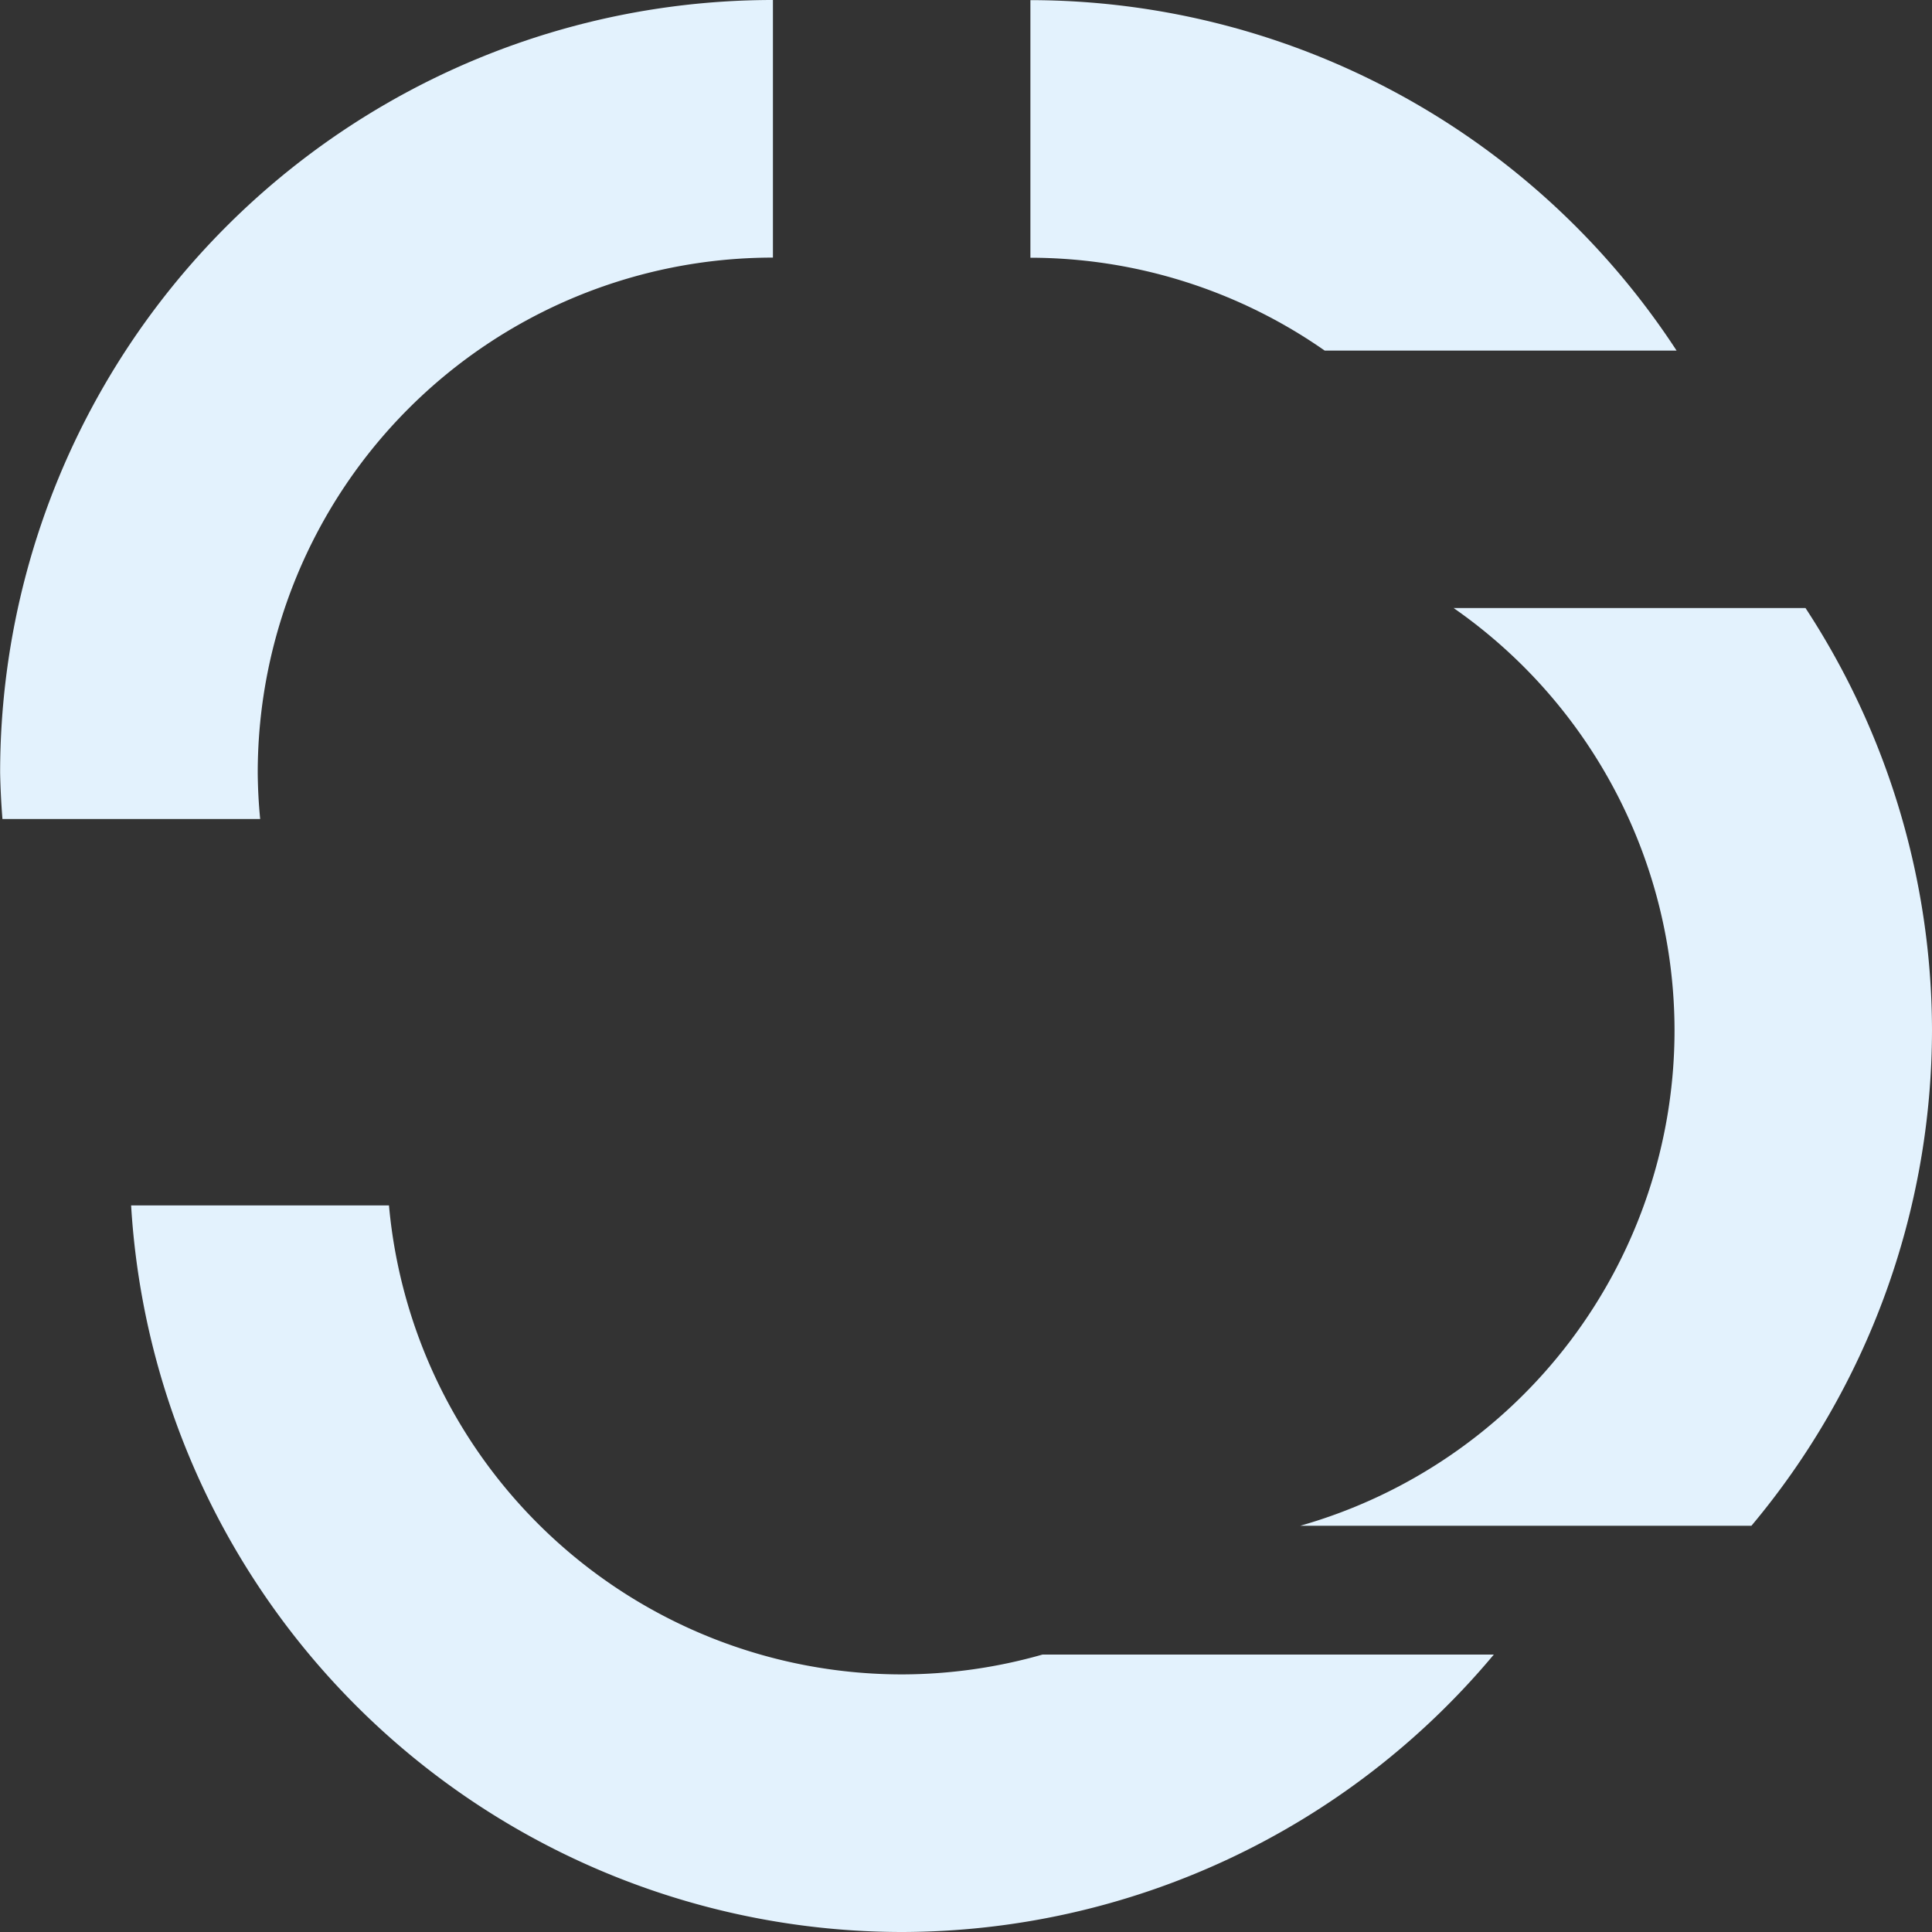 <?xml version="1.0" encoding="UTF-8" standalone="no"?>
<svg
   xmlns:dc="http://purl.org/dc/elements/1.1/"
   xmlns:cc="http://creativecommons.org/ns#"
   xmlns:rdf="http://www.w3.org/1999/02/22-rdf-syntax-ns#"
   xmlns:svg="http://www.w3.org/2000/svg"
   xmlns="http://www.w3.org/2000/svg"
   width="15"
   height="15"
   viewBox="0 0 15 15"
   version="1.1"
   id="svg8">
  <rect x="0" y="0" width="15" height="15" fill="#333333" stroke="none"/>
  <defs
     id="defs2" />
  <g
     style="fill:#e3f2fd;fill-opacity:1"
     id="layer1"
     transform="translate(1,-1066.5)">
    <g
       style="fill:#e3f2fd;fill-opacity:1"
       id="g88905"
       transform="translate(-369.447,529.803)">
      <path
         id="path88899"
         d="m 376.541,549.543 a 4,4 0 0 1 -1.094,0.154 4,4 0 0 1 -3.98,-3.641 h -2.002 a 6,6 0 0 0 5.982,5.641 6,6 0 0 0 4.598,-2.154 z"
         style="fill:#e3f2fd;stroke:none;fill-opacity:1" />
      <path
         id="path88896"
         d="m 378.541,548.543 h 3.504 a 6,6 0 0 0 1.402,-3.846 6,6 0 0 0 -0.982,-3.279 h -2.732 a 4,4 0 0 1 1.715,3.279 4,4 0 0 1 -2.906,3.846 z"
         style="fill:#e3f2fd;stroke:none;fill-opacity:1" />
      <path
         id="path88893"
         d="m 376.447,536.698 v 2 a 4,4 0 0 1 2.285,0.721 h 2.732 a 6,6 0 0 0 -5.018,-2.721 z"
         style="fill:#e3f2fd;stroke:none;stroke-width:1;fill-opacity:1" />
      <path
         id="path88863"
         d="m 368.465,543.056 h 2.002 a 4,4 0 0 1 -0.019,-0.359 4,4 0 0 1 4,-4 v -2 a 6,6 0 0 0 -6,6 6,6 0 0 0 0.018,0.359 z"
         style="fill:#e3f2fd;stroke:none;stroke-width:1;fill-opacity:1" />
    </g>
  </g>
</svg>
